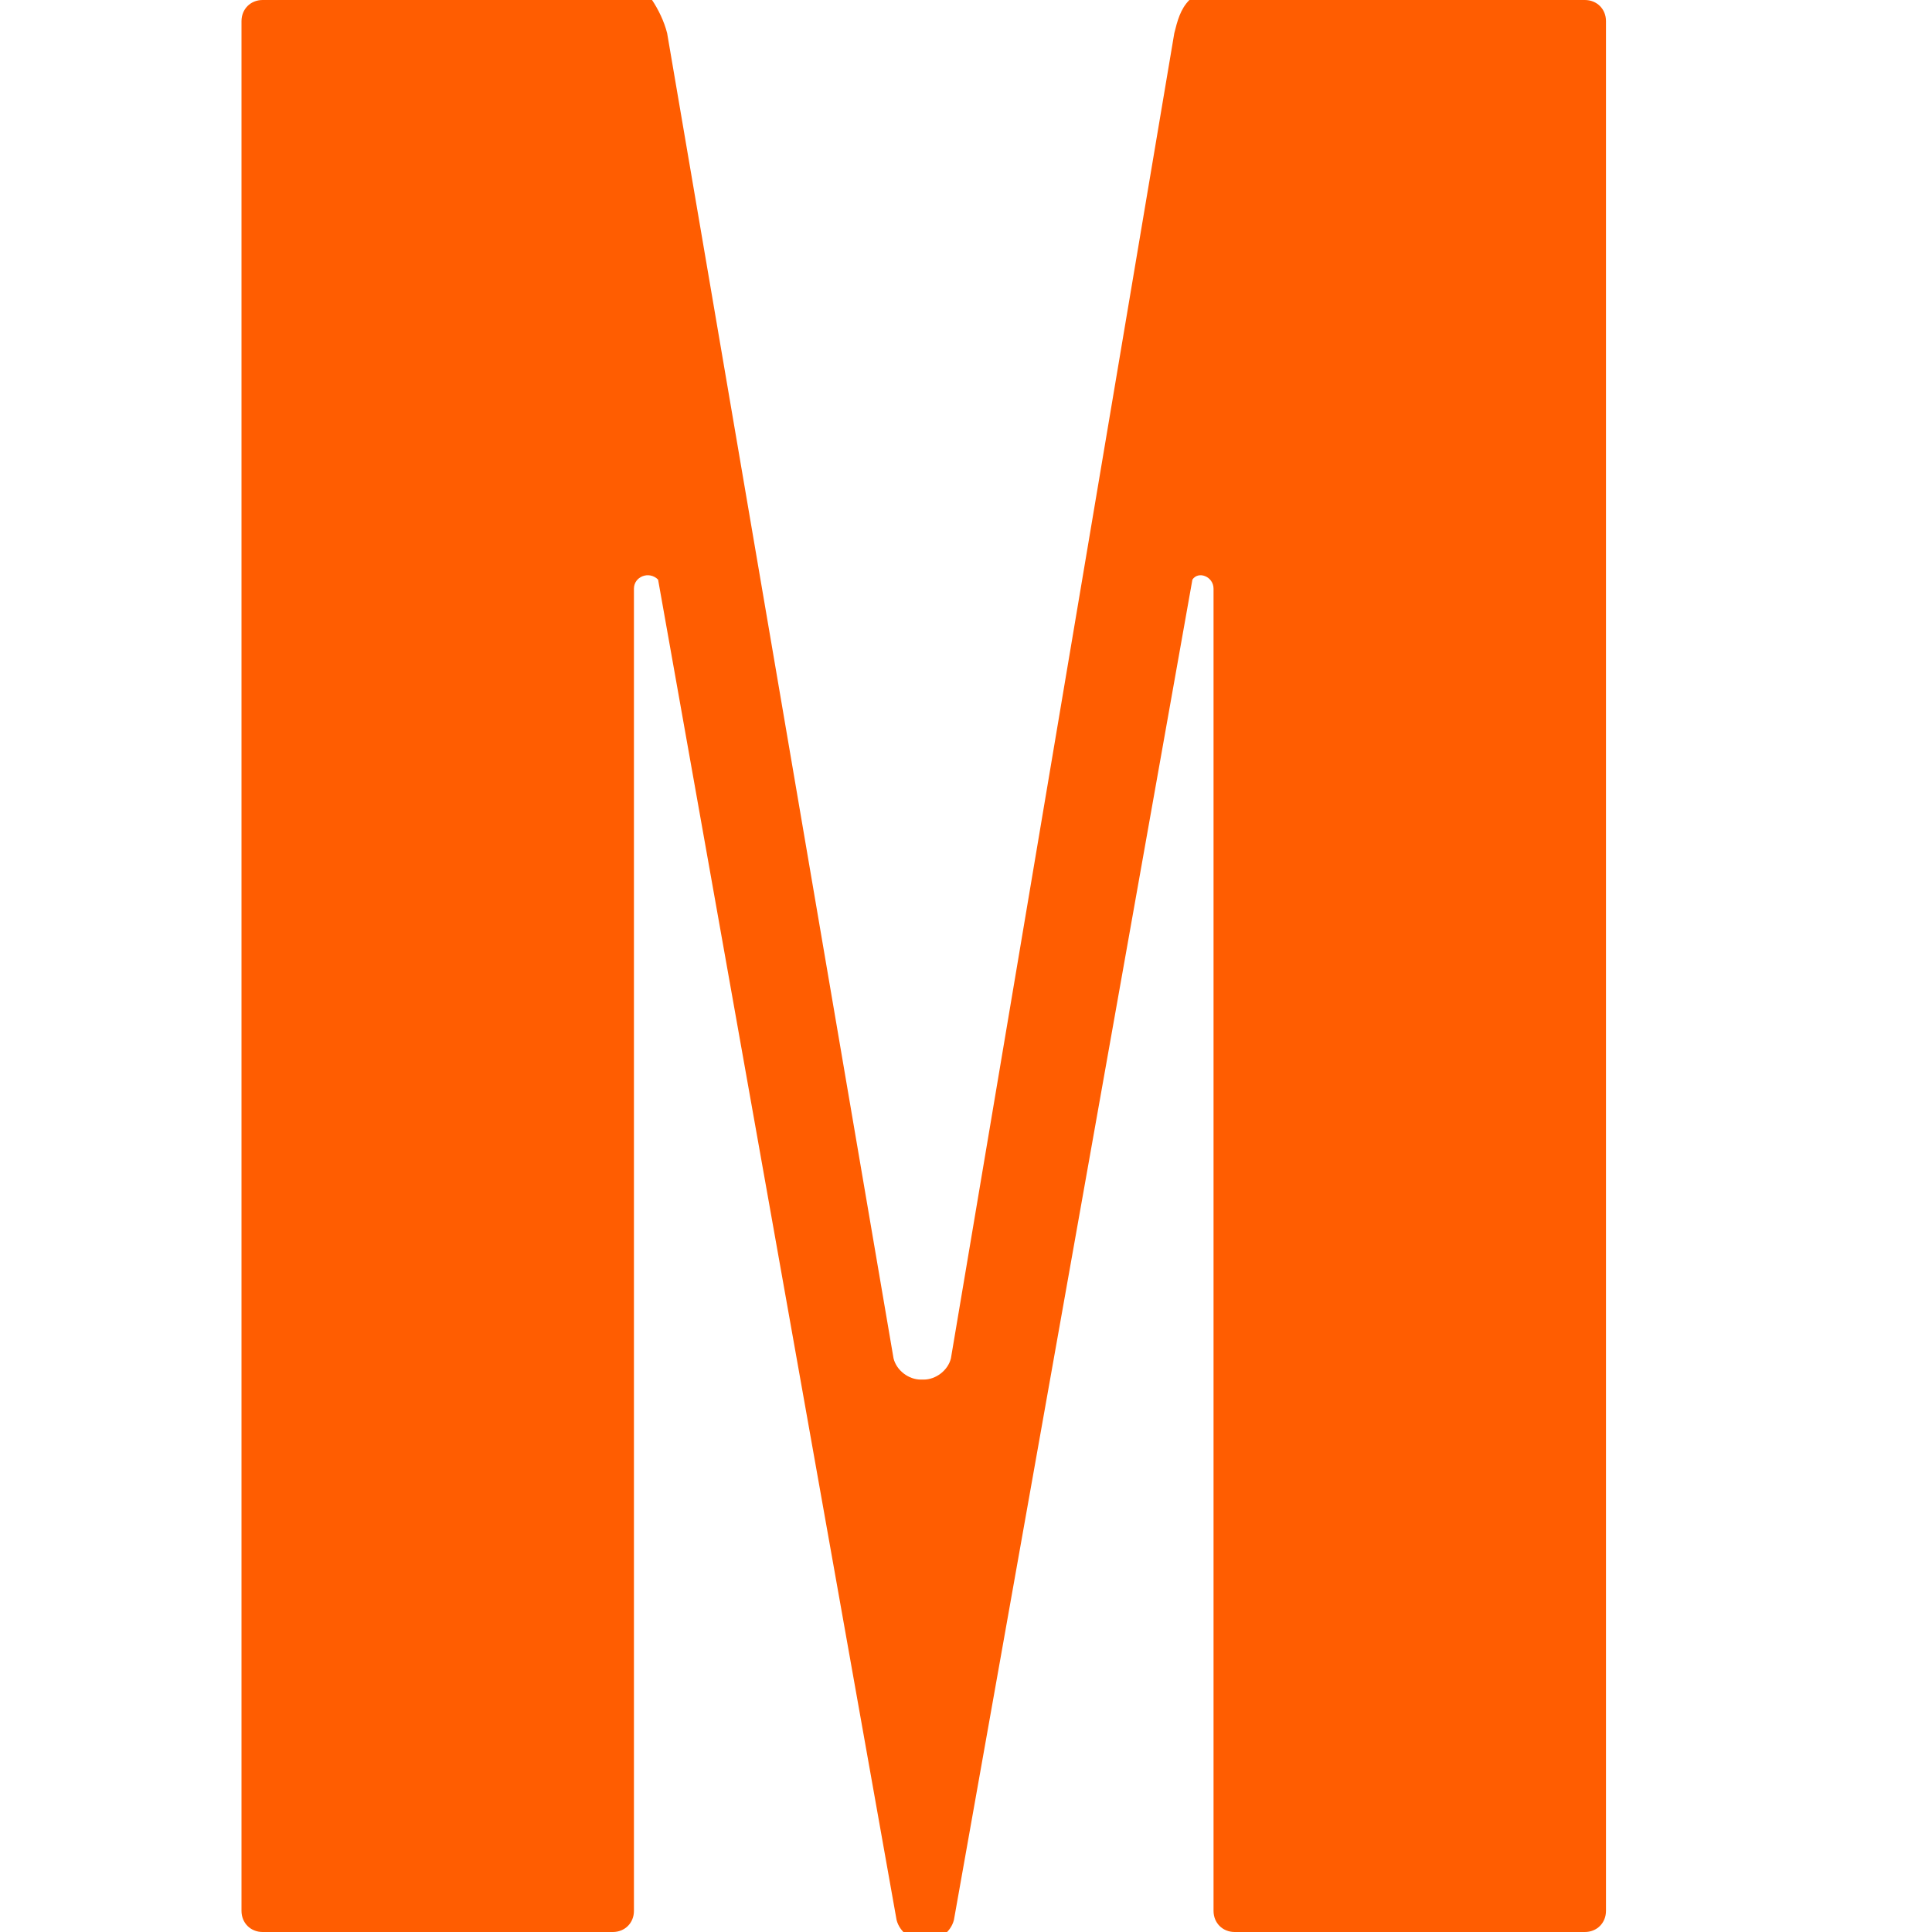 <svg xmlns="http://www.w3.org/2000/svg" width="64" height="64" viewBox="0 0 64 64">
  <path fill="#FF5D01" d="M39.4,0c-0.3,0.3-0.4,0.7-0.5,1.1L31.5,45c-0.1,0.4-0.5,0.7-0.9,0.7h-0.1c-0.4,0-0.8-0.3-0.9-0.7L22.1,1.1 C22,0.7,21.8,0.3,21.6,0H8.7c-0.4,0-0.7,0.3-0.7,0.7v62.6c0,0.4,0.3,0.7,0.7,0.7h11.6c0.4,0,0.7-0.3,0.7-0.7V19.5 c0-0.4,0.5-0.6,0.8-0.3l7.9,44.4c0.1,0.4,0.5,0.7,0.9,0.7h0.1c0.4,0,0.8-0.3,0.9-0.7l7.9-44.4c0.2-0.3,0.7-0.1,0.7,0.3v43.8 c0,0.4,0.3,0.7,0.7,0.7h11.6c0.4,0,0.7-0.3,0.7-0.7V0.7c0-0.4-0.3-0.7-0.7-0.7H39.4z"/>
</svg>
